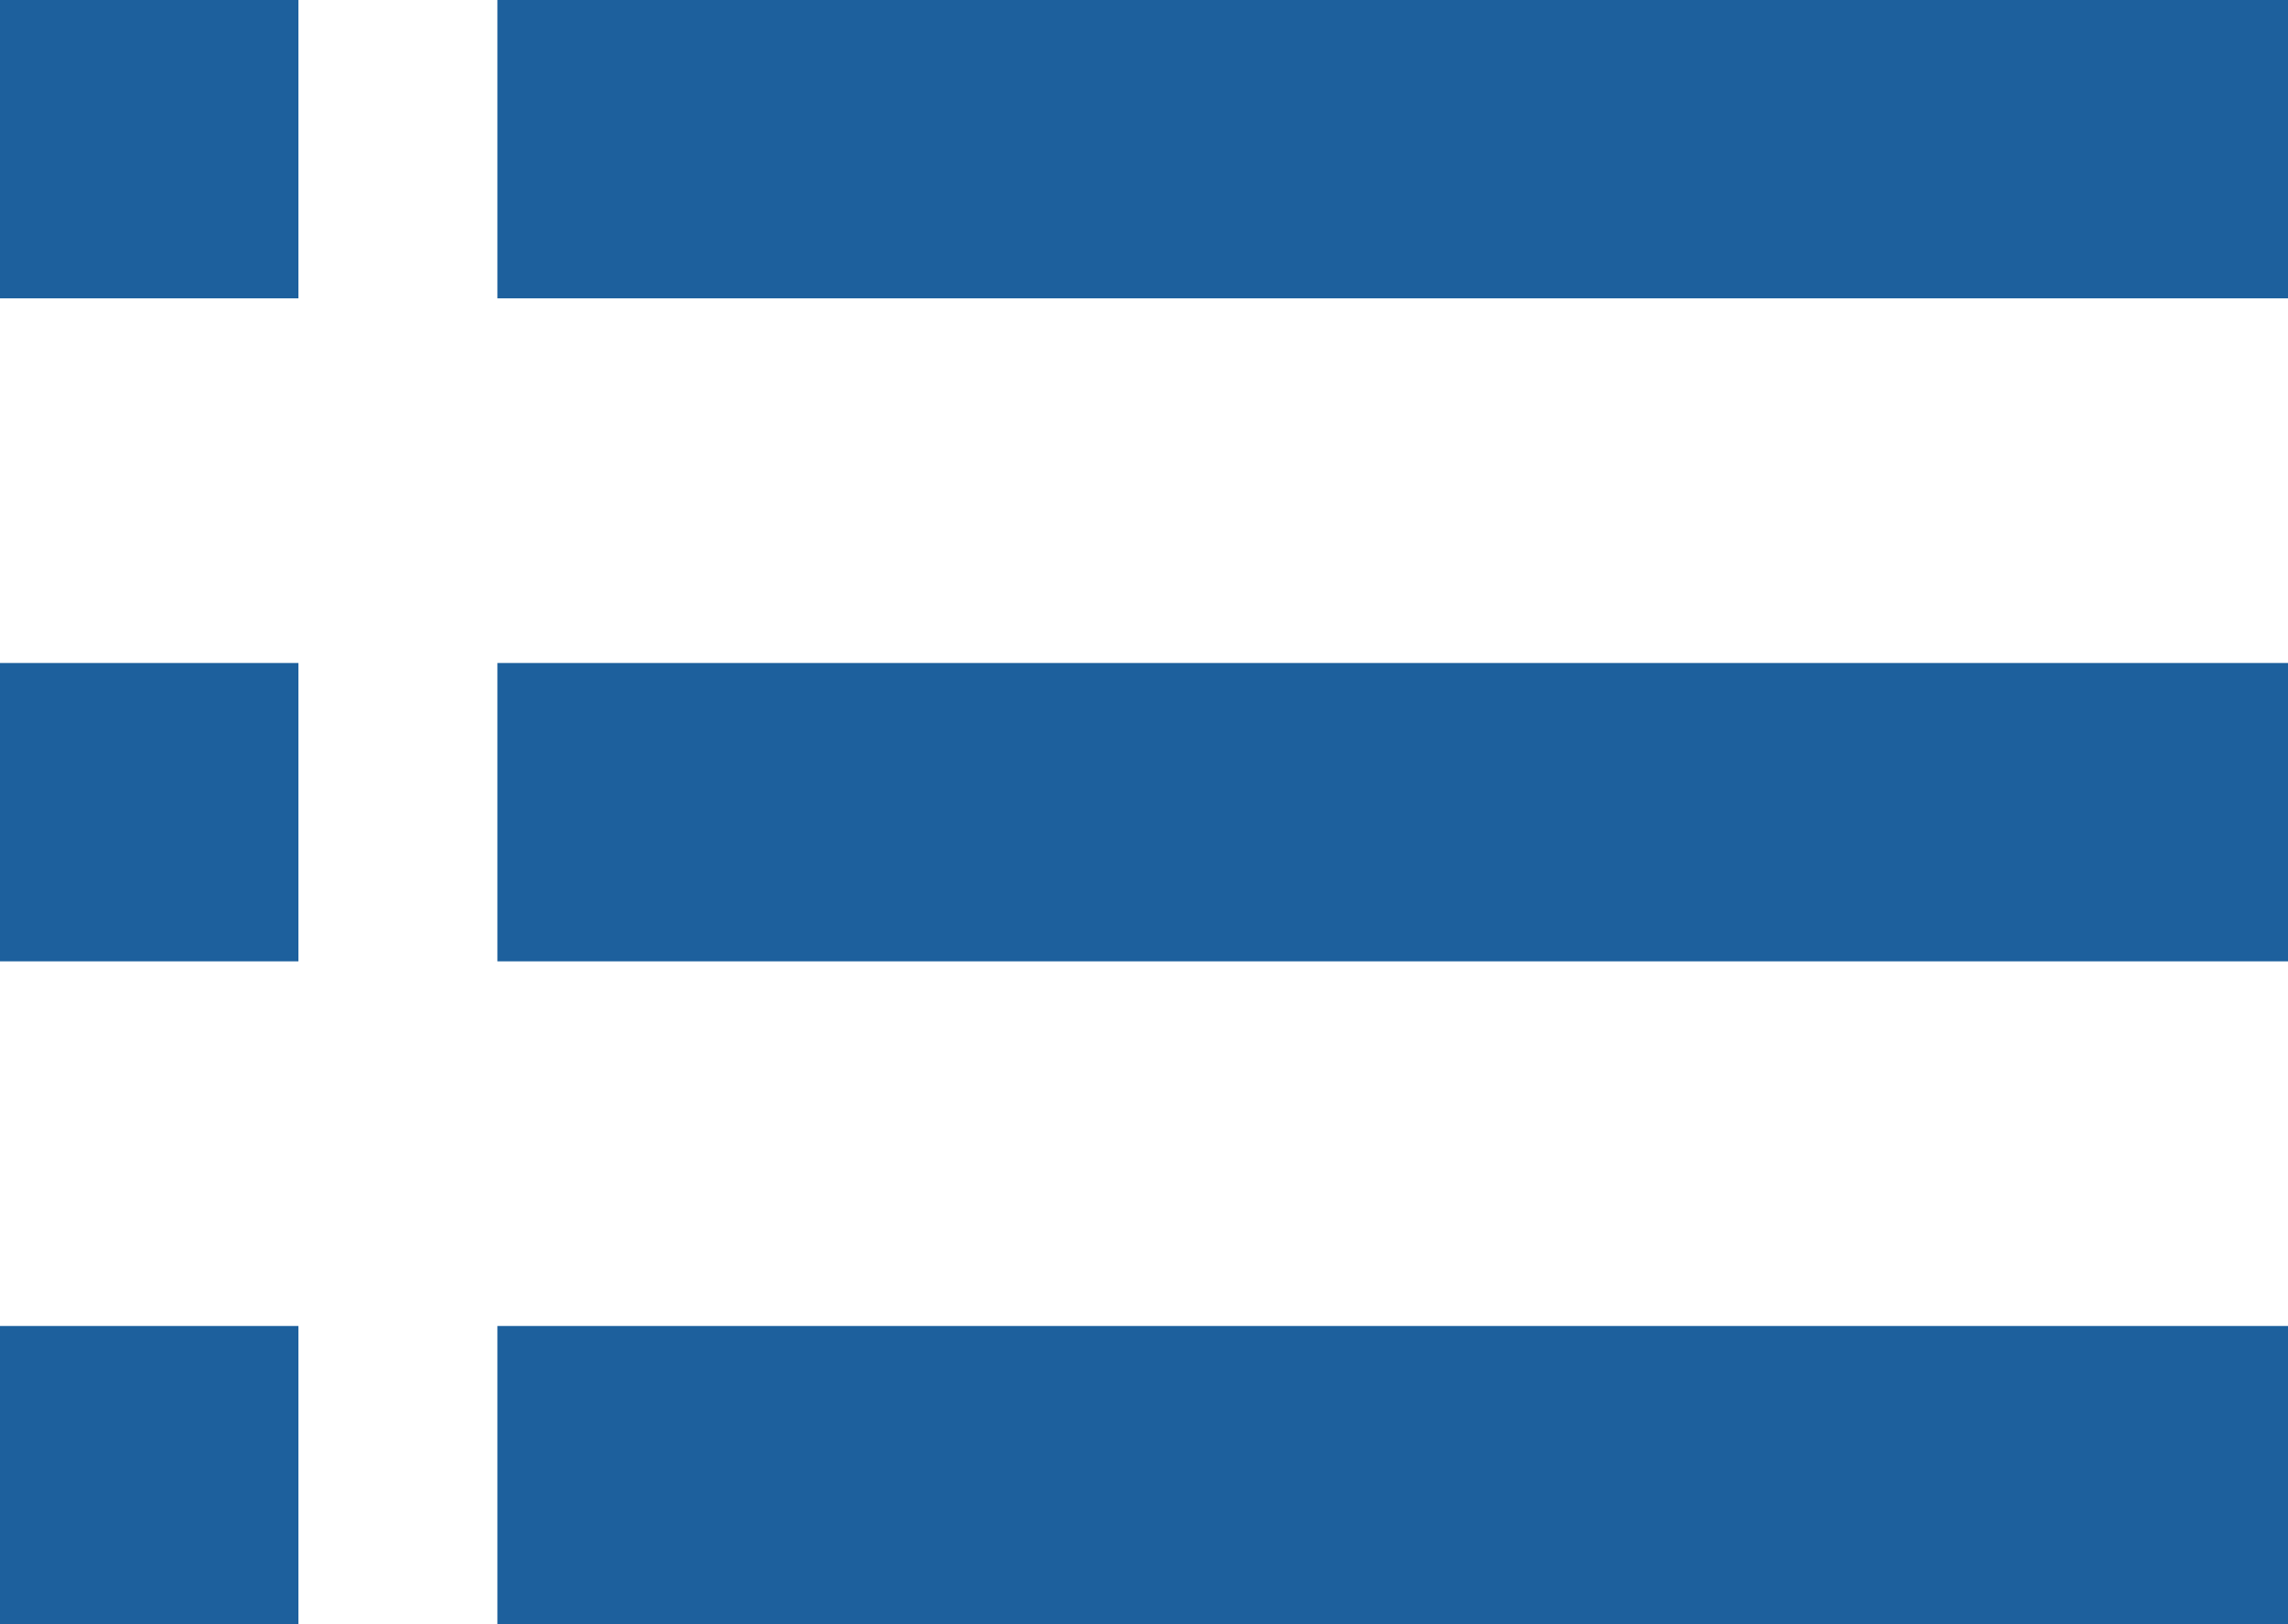 <svg data-name="Layer 1" xmlns="http://www.w3.org/2000/svg" width="27.6" height="19.6"><path d="M6 3.6V0h21.6v3.6zm0 16V16h21.6v3.6zm0-8V8h21.6v3.6zm-6-8V0h3.6v3.6zm0 16V16h3.6v3.6zm0-8V8h3.6v3.6z" fill="#1d609d"/></svg>